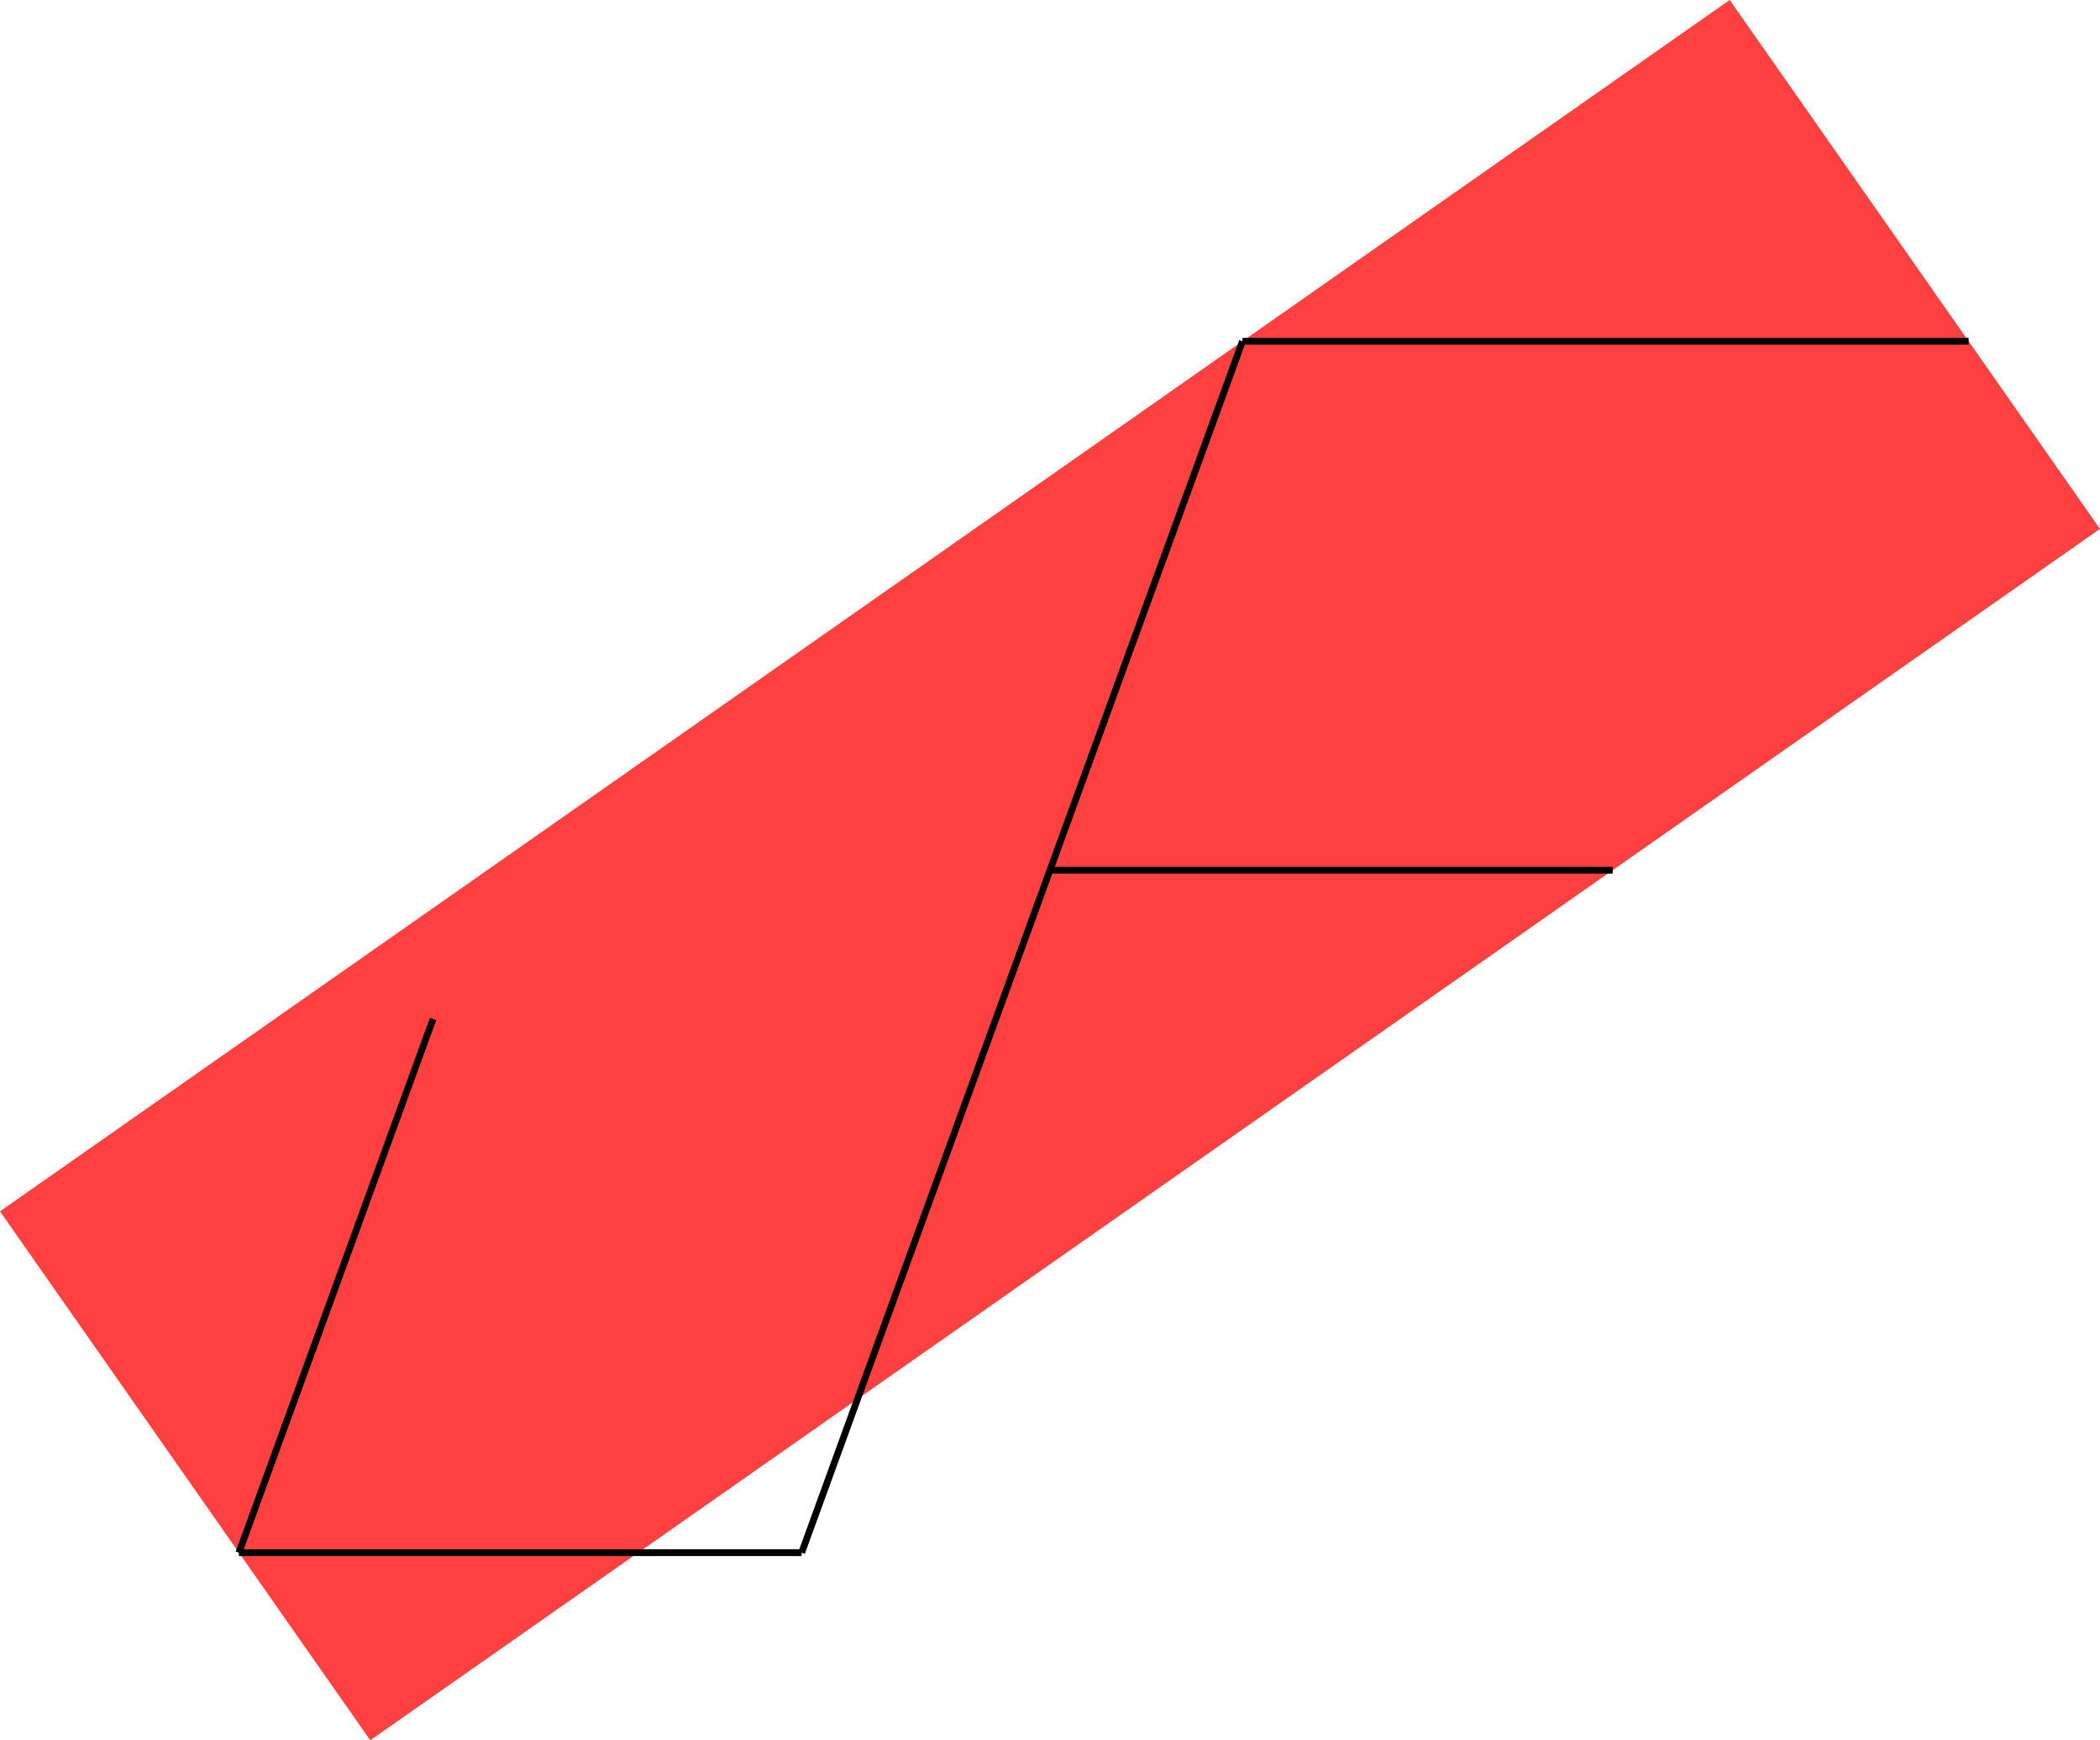 <svg xmlns:inkscape="http://www.inkscape.org/namespaces/inkscape" xmlns:sodipodi="http://sodipodi.sourceforge.net/DTD/sodipodi-0.dtd" xmlns="http://www.w3.org/2000/svg" xmlns:svg="http://www.w3.org/2000/svg" width="24.729" height="20.489" viewBox="0 0 24.729 20.489" version="1.1" id="svg3864" sodipodi:docname="P4-19.svg" inkscape:version="1.2 (1:1.2.1+202207142221+cd75a1ee6d)">
  <defs id="defs3868"/>
  <sodipodi:namedview id="namedview3866" pagecolor="#ffffff" bordercolor="#666666" borderopacity="1.0" inkscape:showpageshadow="2" inkscape:pageopacity="0.0" inkscape:pagecheckerboard="0" inkscape:deskcolor="#d1d1d1" showgrid="false" inkscape:zoom="5.6290175" inkscape:cx="30.023002" inkscape:cy="93.799674" inkscape:current-layer="svg3864"/>
  <style type="text/css" id="style3834">
polygon.tile { stroke: #000000; stroke-width:3; stroke-linejoin:round }
polygon.ih1 { fill: #ffff80 }
polygon.ih2 { fill: #8080ff }
polygon.ih3 { fill: #ff8080 }
polygon.ih4 { fill: #80ff80 }
polygon.ih5 { fill: #ff80ff }
polygon.ih6 { fill: #80ffff }
polygon.para {opacity: 0.75; fill: #ff0000; stroke: #ff0000 }
</style>
  <polygon class="para" points="37.227,78.182 48.128,93.75 99.049,58.095 88.149,42.527 " style="stroke:none" id="polygon3836" transform="matrix(0.4,0,0,0.4,-14.891,-17.011)"/>
  <path d="m 12.364,10.245 h 6.627" style="stroke:#000000;stroke-width:0.08px" id="path3838"/>
  <path d="M 23.182,4.018 H 14.631" style="stroke:#000000;stroke-width:0.08px" id="path3840"/>
  <path d="M 14.631,4.018 12.364,10.245" style="stroke:#000000;stroke-width:0.08px" id="path3842"/>
  <path d="m 5.1,11.997 -0.02,0.056" style="stroke:#000000;stroke-width:0.08px" id="path3846"/>
  <path d="m 2.813,18.28 2.266,-6.227" style="stroke:#000000;stroke-width:0.08px" id="path3850"/>
  <path d="M 10.203,16.182 9.44,18.28" style="stroke:#000000;stroke-width:0.08px" id="path3856"/>
  <path d="M 9.44,18.28 H 2.813" style="stroke:#000000;stroke-width:0.08px" id="path3858"/>
  <path d="m 10.203,16.182 2.161,-5.937" style="stroke:#000000;stroke-width:0.08px" id="path3860"/>
  </svg>
